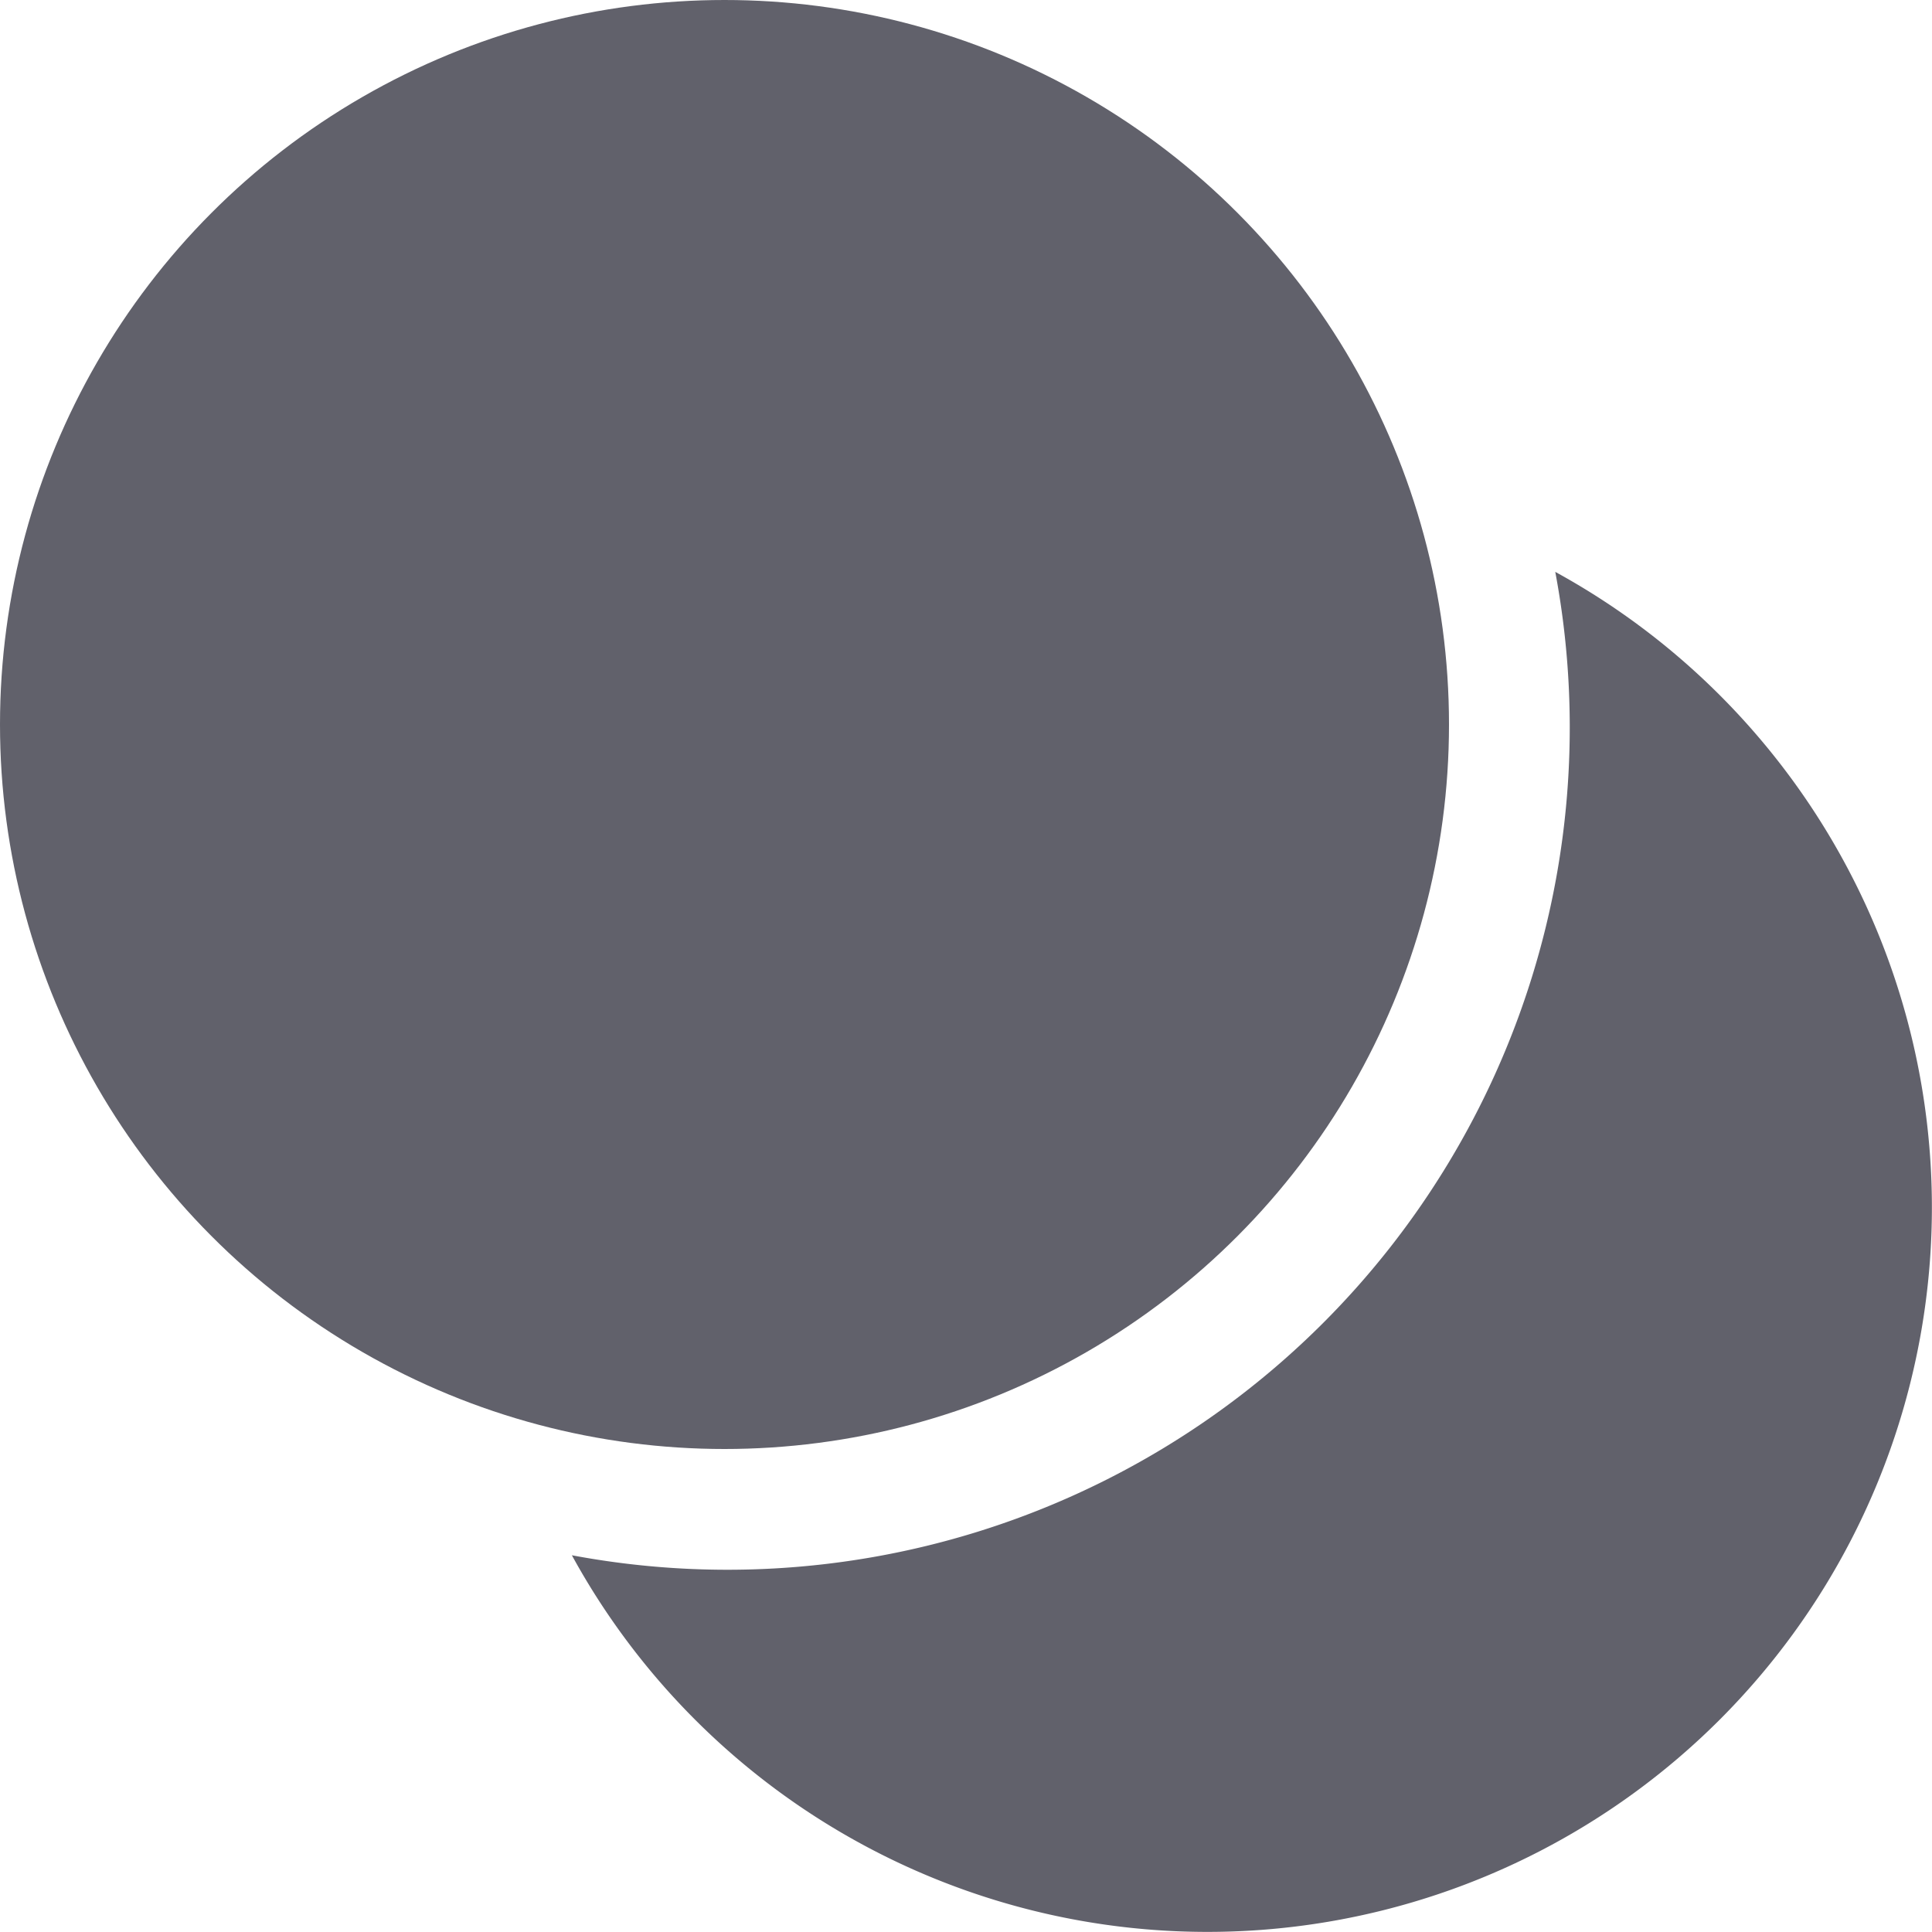 <svg xmlns="http://www.w3.org/2000/svg" height="32" width="32" viewBox="0 0 32 32"><title>duplicate 4</title><g fill="#61616b" class="nc-icon-wrapper"><path d="M25.76,9.472A13.951,13.951,0,0,1,9.472,25.76,12,12,0,1,0,25.76,9.472Z" fill="#61616b" data-color="color-2"></path><circle cx="12" cy="12" r="12" fill="#61616b"></circle></g></svg>